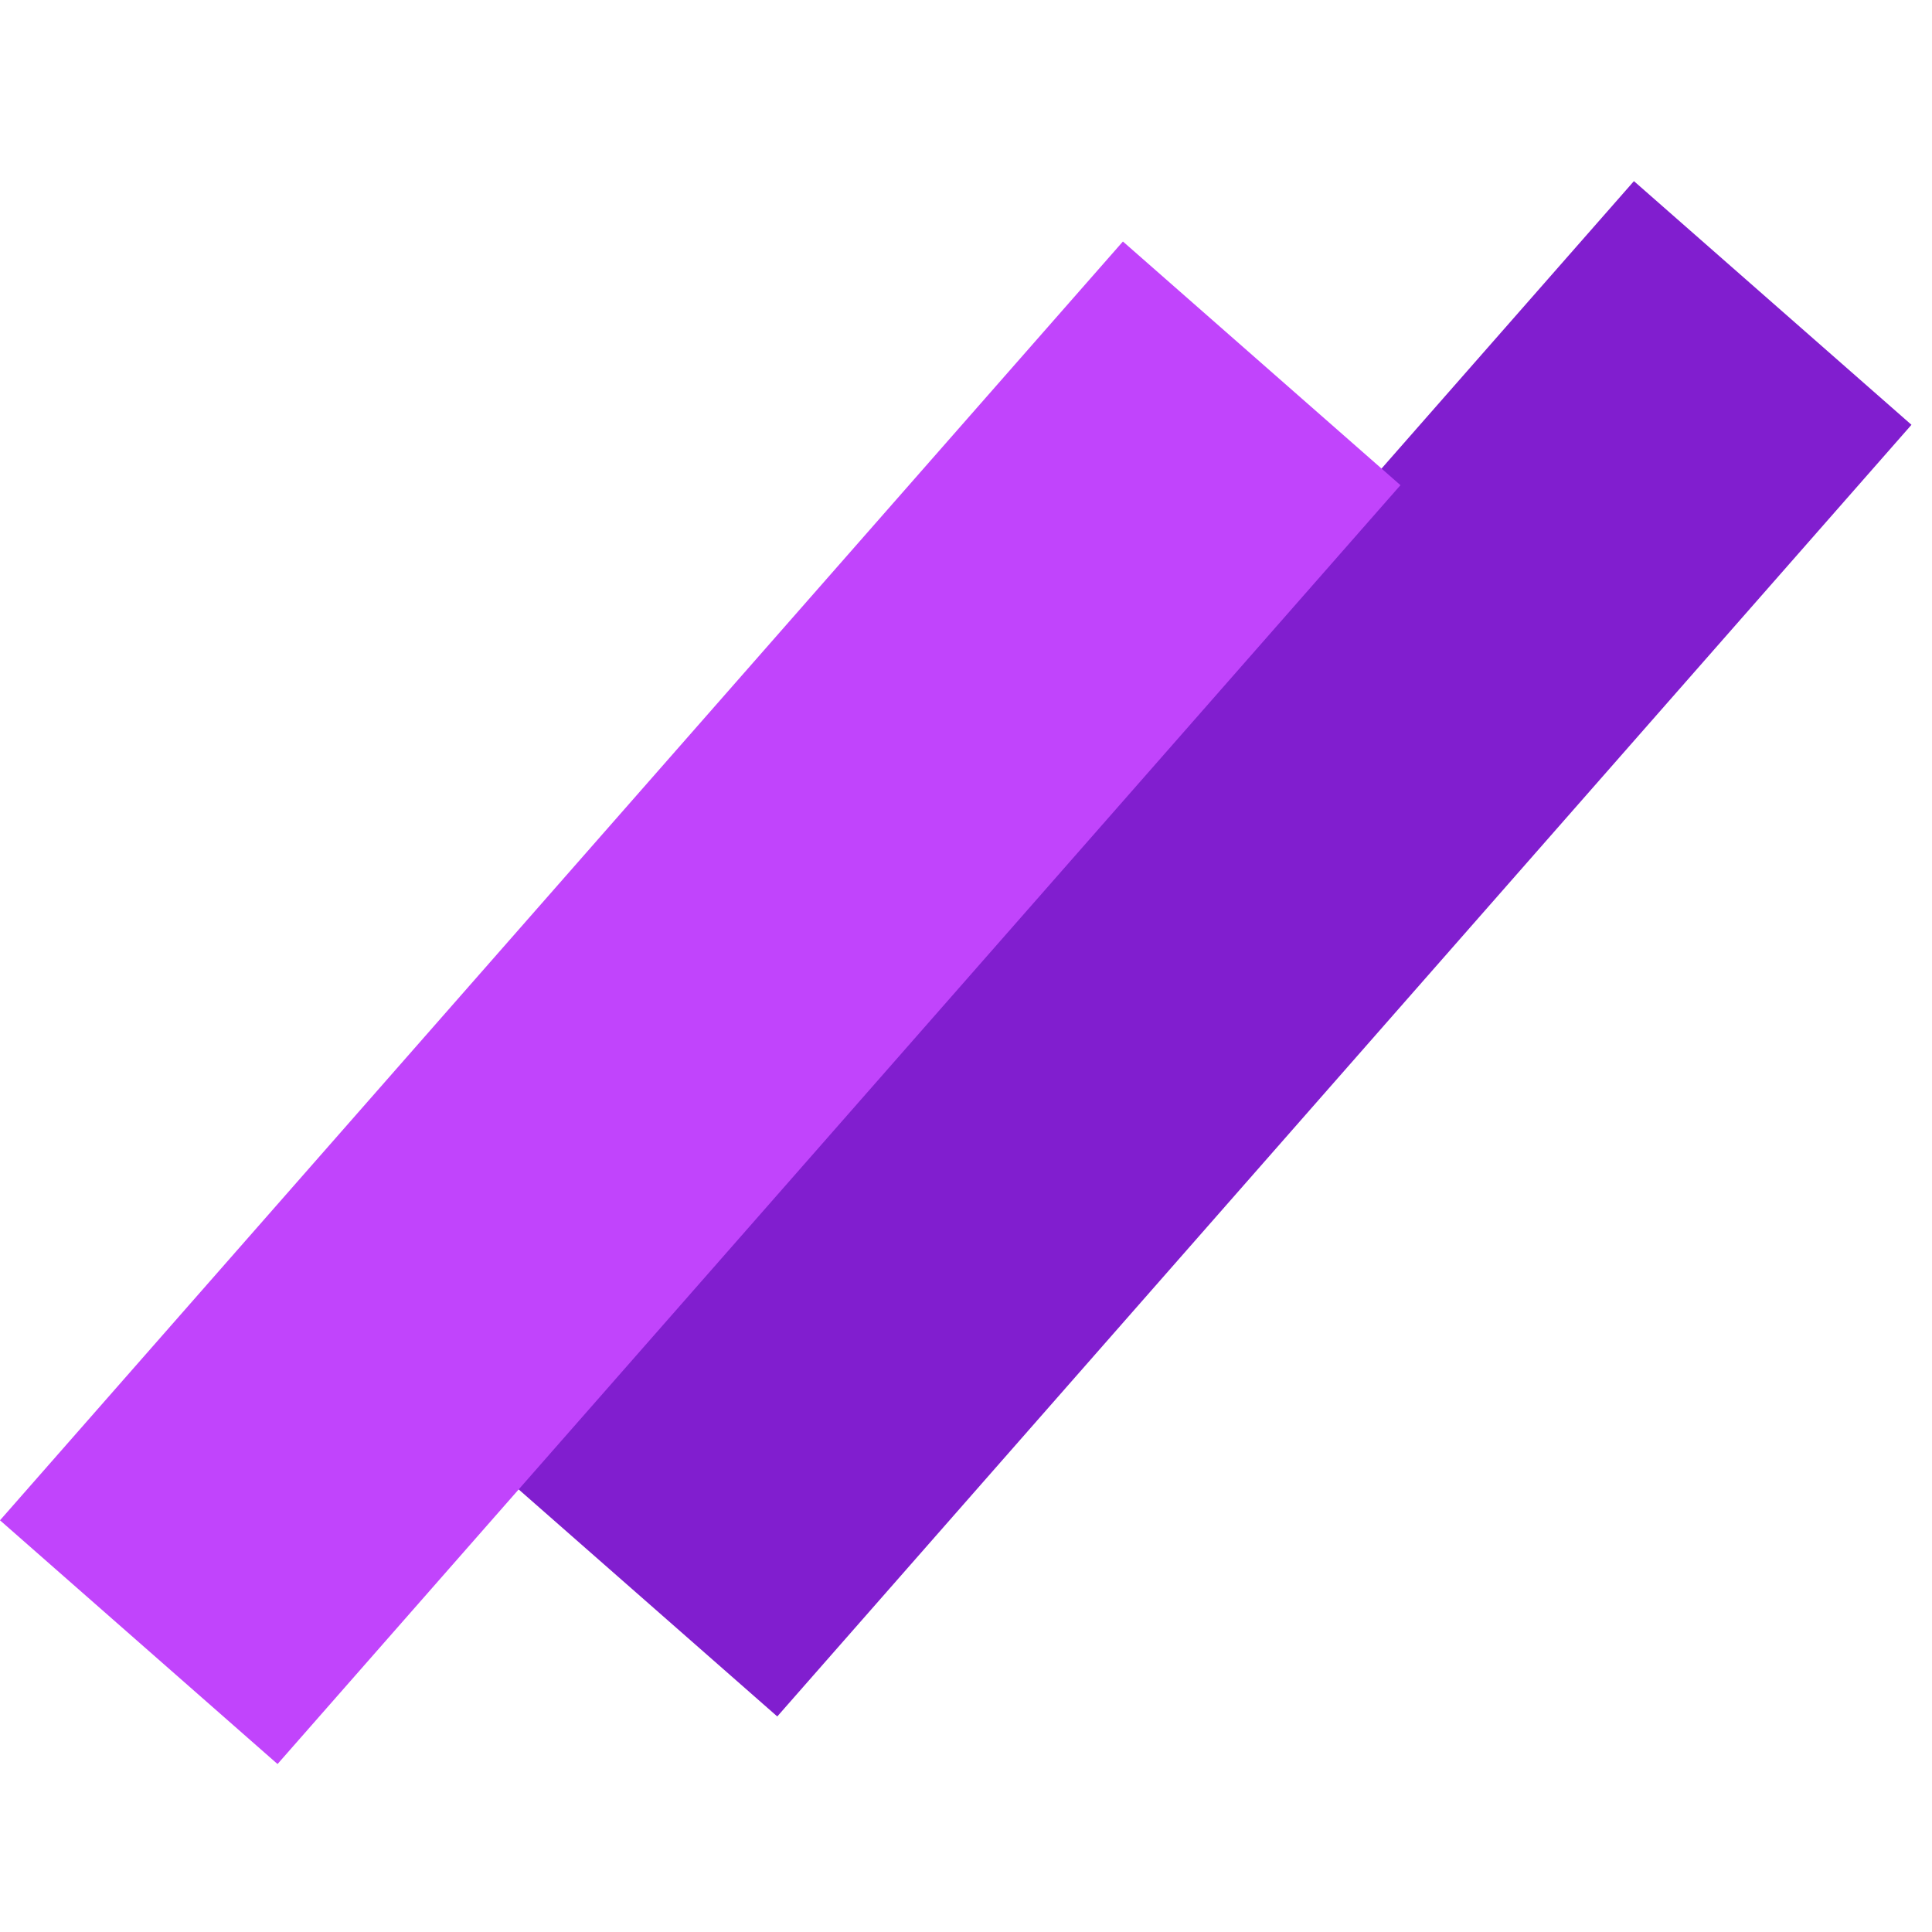<svg width="32" height="32" viewBox="0 0 32 32" fill="none" xmlns="http://www.w3.org/2000/svg">
<g clip-path="url(#clip0_2_259)">
<path d="M27.063 3L31.66 7.036L12.874 28.43L8.277 24.394L27.063 3Z" fill="#811ECF"/>
<path d="M18.599 4L23.196 8.036L4.597 29.218L2.20339e-05 25.181L18.599 4Z" fill="#C144FC"/>
</g>
<defs>
<clipPath id="clip0_2_259">
<rect width="32" height="32" fill="white"/>
</clipPath>
</defs>
</svg>
